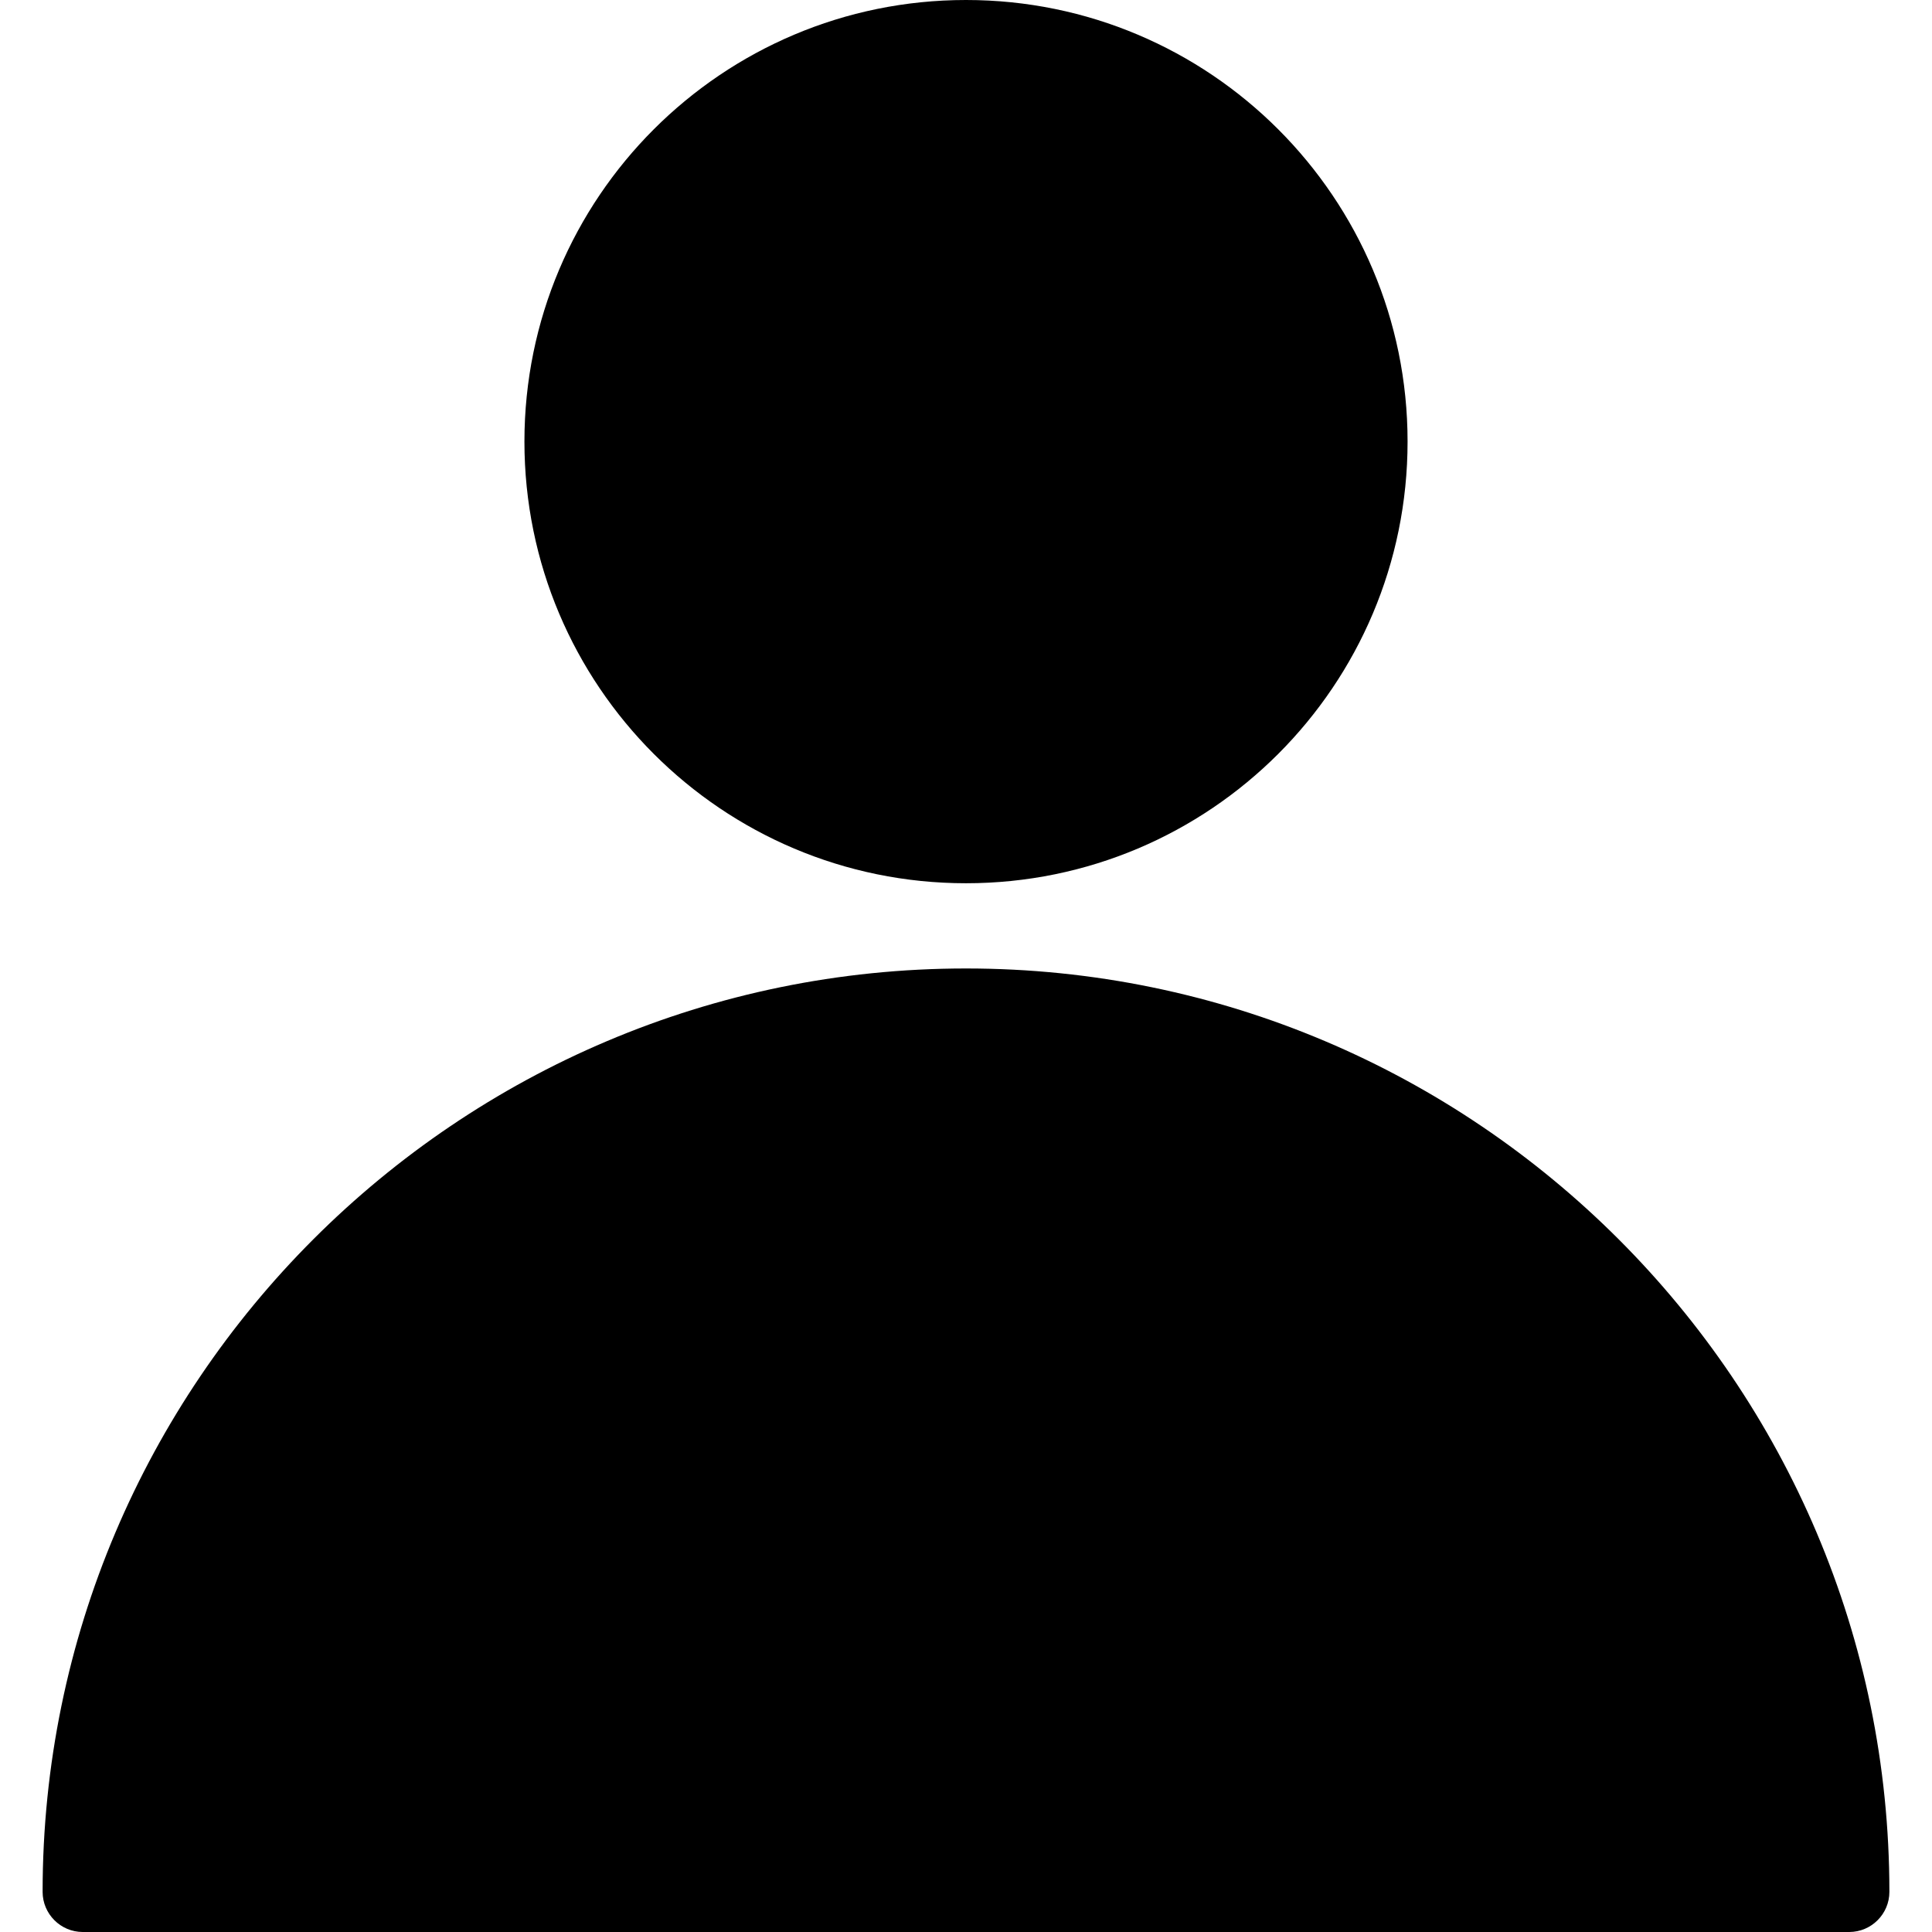 <svg width="18" height="18" viewBox="0 0 18 18" fill="none" xmlns="http://www.w3.org/2000/svg">
<path d="M9 9.023C4.256 9.023 0.397 12.883 0.397 17.626C0.397 17.832 0.565 18 0.771 18H17.229C17.435 18 17.603 17.832 17.603 17.626C17.603 12.882 13.743 9.023 9 9.023Z" fill="black"/>
<path d="M9 8.229C11.272 8.229 13.114 6.387 13.114 4.114C13.114 1.842 11.272 0 9 0C6.728 0 4.886 1.842 4.886 4.114C4.886 6.387 6.728 8.229 9 8.229Z" fill="black"/>
</svg>
